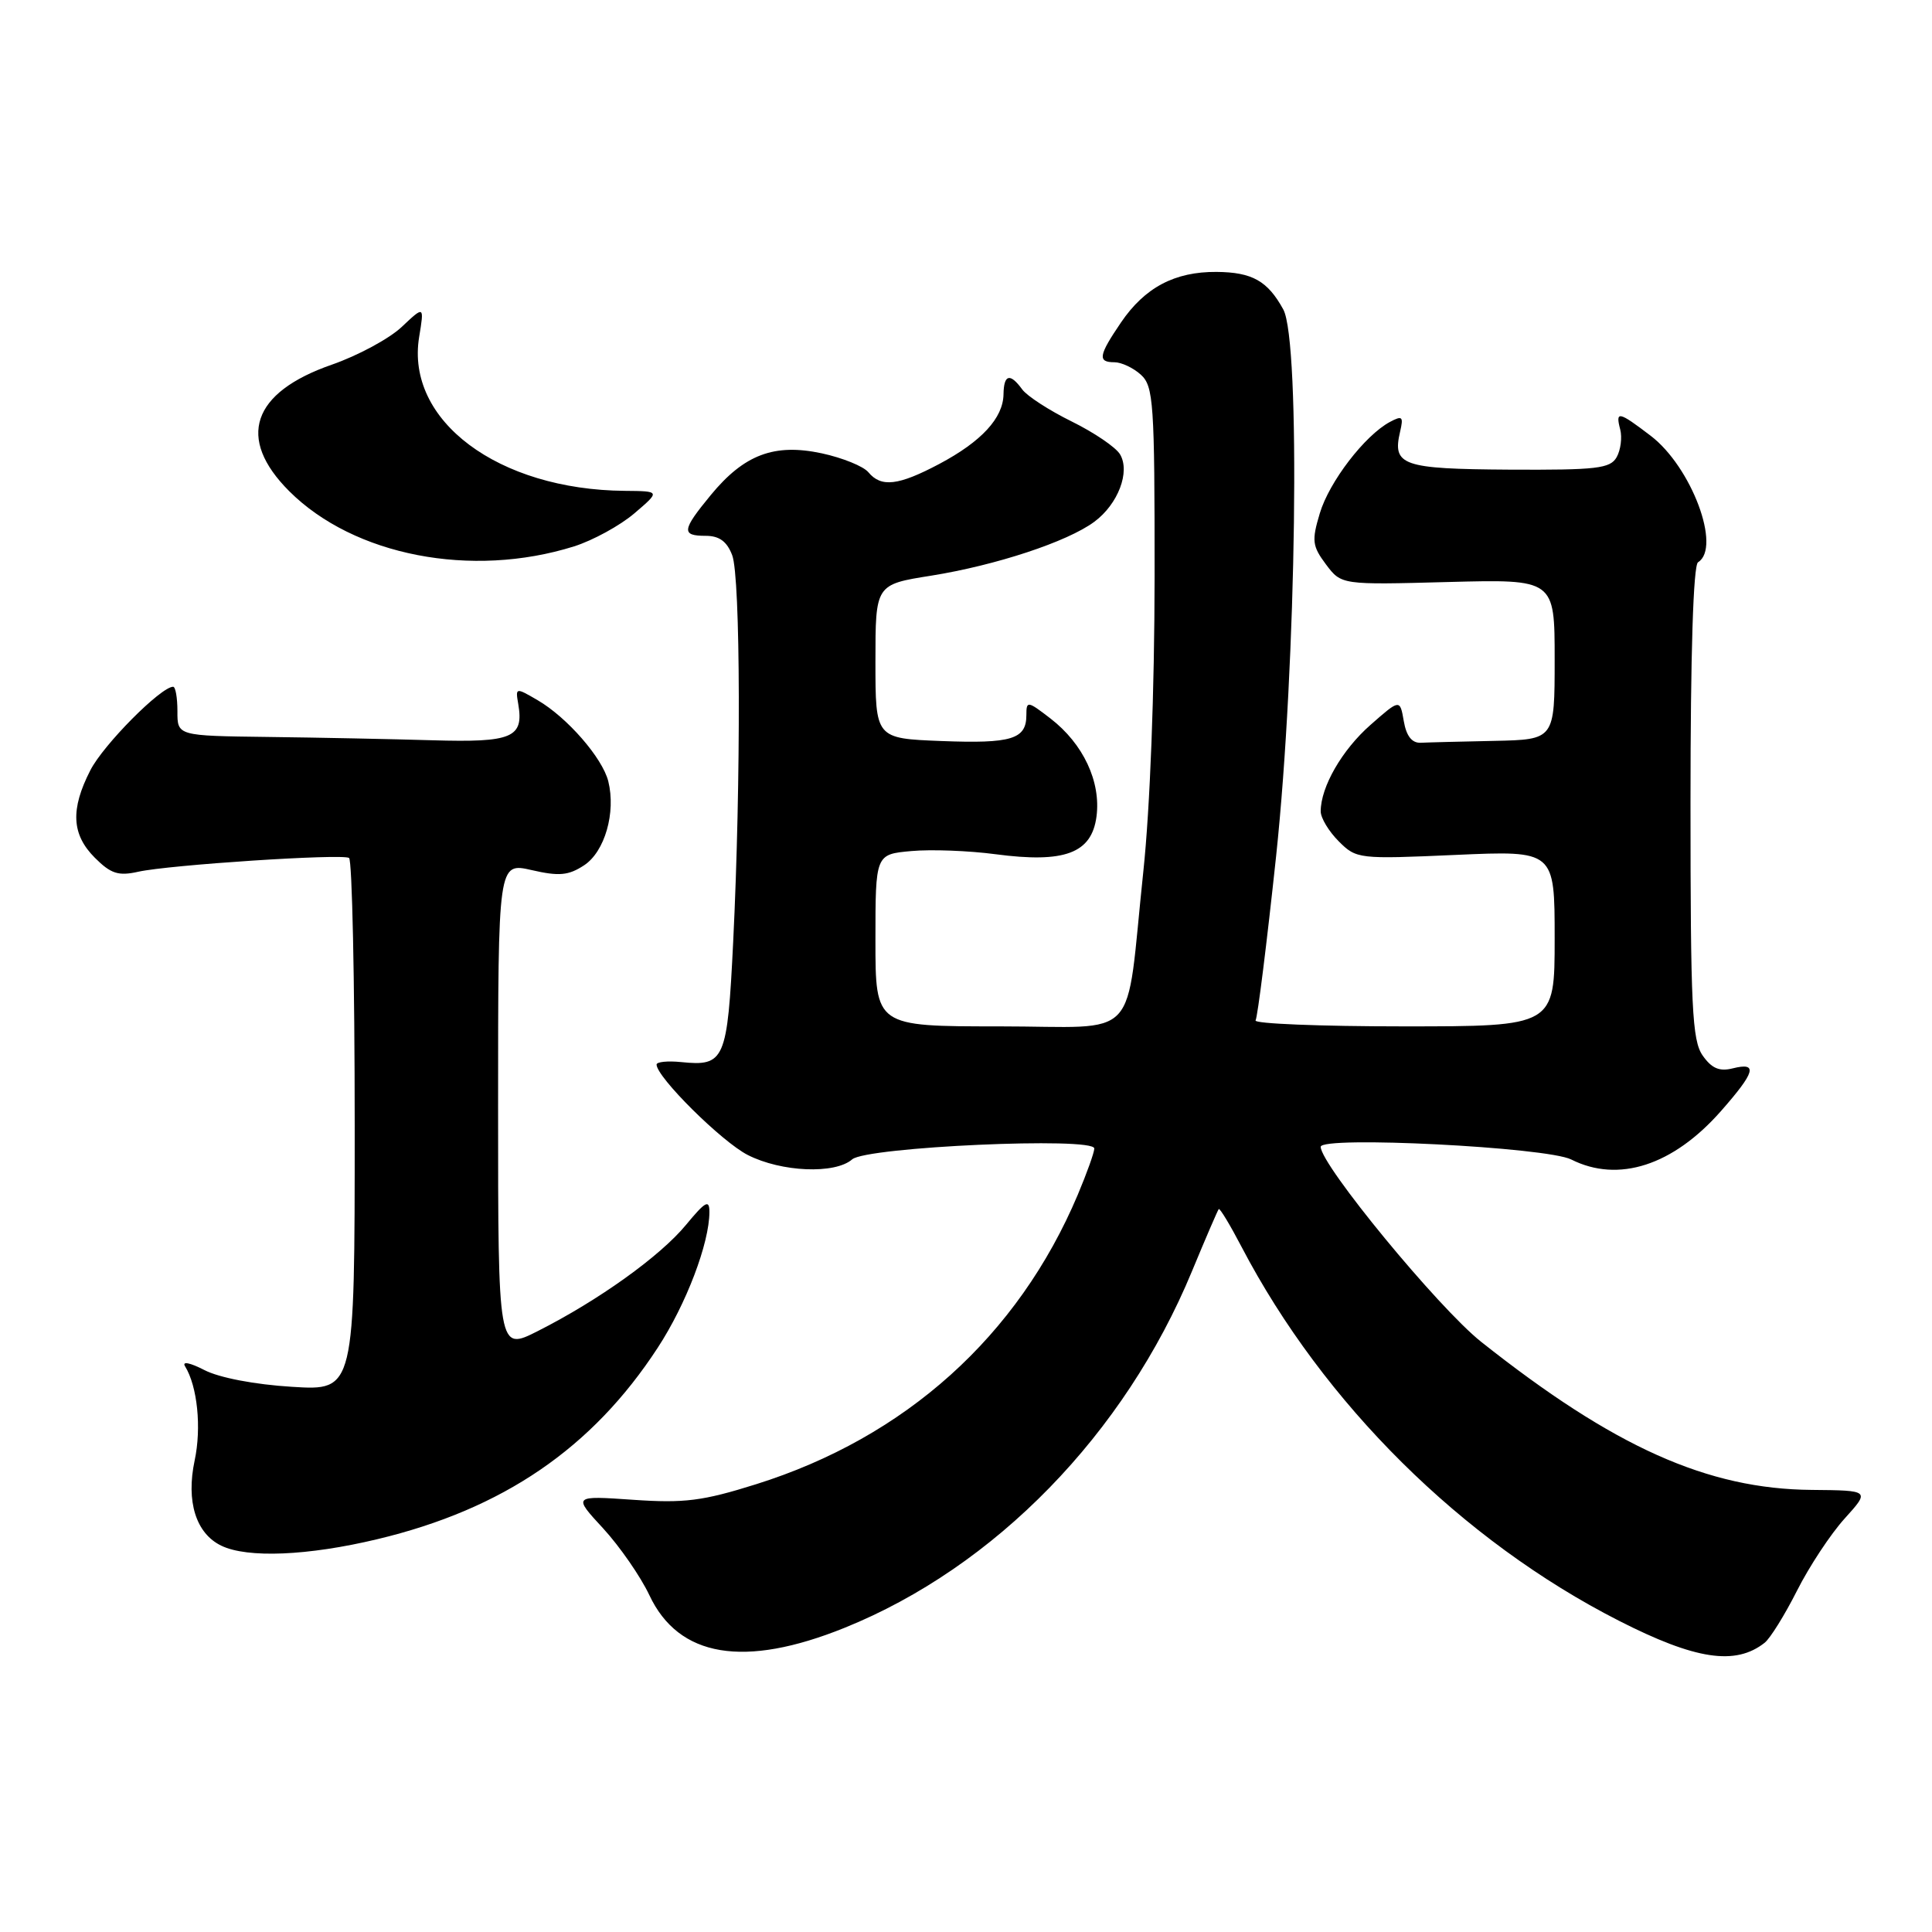 <?xml version="1.0" encoding="UTF-8" standalone="no"?>
<!DOCTYPE svg PUBLIC "-//W3C//DTD SVG 1.1//EN" "http://www.w3.org/Graphics/SVG/1.1/DTD/svg11.dtd" >
<svg xmlns="http://www.w3.org/2000/svg" xmlns:xlink="http://www.w3.org/1999/xlink" version="1.1" viewBox="0 0 256 256">
 <g >
 <path fill="currentColor"
d=" M 233.83 217.67 C 234.56 217.09 236.49 213.99 238.11 210.78 C 239.73 207.57 242.57 203.26 244.43 201.21 C 247.79 197.49 247.79 197.49 240.06 197.42 C 226.24 197.31 213.87 191.76 196.25 177.79 C 190.59 173.29 175.00 154.35 175.00 151.96 C 175.00 150.49 204.94 152.00 208.20 153.64 C 214.44 156.78 221.68 154.44 228.03 147.23 C 232.60 142.04 232.97 140.72 229.61 141.56 C 227.83 142.01 226.81 141.57 225.61 139.86 C 224.21 137.86 224.00 133.44 224.00 106.34 C 224.00 86.60 224.37 74.89 225.00 74.50 C 228.13 72.56 224.13 61.86 218.72 57.74 C 214.46 54.49 214.03 54.40 214.69 56.92 C 214.96 57.97 214.75 59.62 214.22 60.57 C 213.37 62.09 211.58 62.29 199.98 62.23 C 185.80 62.14 184.47 61.68 185.52 57.20 C 185.99 55.19 185.82 55.03 184.17 55.91 C 180.85 57.69 176.13 63.83 174.88 68.02 C 173.79 71.65 173.88 72.35 175.70 74.79 C 177.74 77.50 177.74 77.50 191.87 77.12 C 206.00 76.75 206.00 76.75 206.00 87.37 C 206.00 98.00 206.00 98.00 198.00 98.17 C 193.60 98.26 189.22 98.37 188.26 98.42 C 187.09 98.47 186.35 97.54 186.01 95.56 C 185.50 92.62 185.50 92.62 181.60 96.05 C 177.83 99.36 175.00 104.27 175.00 107.51 C 175.00 108.38 176.07 110.16 177.39 111.48 C 179.73 113.82 180.03 113.85 192.89 113.28 C 206.00 112.70 206.00 112.70 206.00 124.35 C 206.00 136.00 206.00 136.00 185.94 136.00 C 174.91 136.00 166.10 135.64 166.37 135.21 C 166.64 134.77 167.86 124.98 169.09 113.46 C 171.80 87.91 172.36 45.23 170.04 41.00 C 167.97 37.22 165.92 36.07 161.20 36.03 C 155.66 35.99 151.69 38.09 148.53 42.74 C 145.56 47.11 145.41 48.00 147.67 48.00 C 148.59 48.00 150.17 48.74 151.17 49.65 C 152.85 51.18 153.00 53.36 152.99 76.40 C 152.98 91.52 152.39 107.04 151.50 115.44 C 149.05 138.54 151.41 136.00 132.39 136.00 C 116.00 136.00 116.00 136.00 116.00 124.60 C 116.00 113.20 116.00 113.20 120.75 112.77 C 123.36 112.53 128.39 112.72 131.92 113.19 C 141.07 114.40 144.64 113.07 145.29 108.21 C 145.90 103.59 143.55 98.57 139.20 95.21 C 136.15 92.86 136.00 92.84 136.00 94.75 C 136.00 97.95 134.05 98.55 124.75 98.19 C 116.00 97.85 116.00 97.85 116.00 87.65 C 116.00 77.45 116.00 77.45 123.38 76.28 C 131.95 74.91 141.43 71.79 145.00 69.14 C 148.15 66.81 149.79 62.51 148.41 60.20 C 147.85 59.26 144.97 57.31 142.01 55.85 C 139.04 54.39 136.09 52.48 135.45 51.60 C 133.83 49.38 133.01 49.60 132.97 52.25 C 132.92 55.39 130.06 58.50 124.47 61.47 C 119.04 64.35 116.76 64.62 115.06 62.57 C 114.40 61.78 111.63 60.66 108.90 60.07 C 102.60 58.72 98.61 60.22 94.18 65.60 C 90.34 70.26 90.25 71.00 93.52 71.00 C 95.31 71.00 96.33 71.75 97.02 73.57 C 98.13 76.47 98.20 103.42 97.15 124.80 C 96.38 140.51 96.03 141.32 90.25 140.73 C 88.46 140.55 87.00 140.70 87.00 141.06 C 87.00 142.72 95.64 151.29 99.08 153.04 C 103.53 155.31 110.64 155.61 112.92 153.62 C 114.82 151.97 145.00 150.61 145.00 152.18 C 145.00 152.70 144.01 155.46 142.81 158.31 C 134.90 177.04 119.98 190.46 100.18 196.67 C 93.11 198.89 90.68 199.20 83.89 198.73 C 75.91 198.18 75.91 198.18 79.93 202.53 C 82.13 204.93 84.88 208.90 86.04 211.36 C 89.92 219.62 98.60 221.07 111.92 215.69 C 131.85 207.64 149.01 190.02 157.94 168.45 C 159.75 164.08 161.35 160.37 161.49 160.21 C 161.63 160.05 162.99 162.30 164.51 165.21 C 175.37 185.98 193.71 204.15 214.50 214.75 C 224.66 219.93 229.96 220.73 233.83 217.67 Z  M 50.00 203.95 C 66.66 199.97 78.48 191.89 87.16 178.57 C 90.93 172.80 94.00 164.72 94.00 160.59 C 94.00 158.90 93.47 159.19 90.90 162.30 C 87.48 166.45 79.32 172.30 71.25 176.38 C 66.00 179.03 66.00 179.03 66.00 146.66 C 66.00 114.28 66.00 114.28 70.44 115.29 C 74.08 116.13 75.33 116.01 77.39 114.66 C 80.14 112.86 81.63 107.66 80.60 103.52 C 79.82 100.42 75.14 95.05 71.24 92.78 C 68.33 91.08 68.29 91.09 68.67 93.28 C 69.43 97.75 67.90 98.40 57.32 98.09 C 51.92 97.93 42.10 97.73 35.50 97.65 C 23.50 97.50 23.50 97.50 23.51 94.25 C 23.51 92.46 23.26 91.00 22.94 91.00 C 21.32 91.00 13.68 98.70 11.97 102.07 C 9.31 107.26 9.49 110.58 12.57 113.66 C 14.69 115.78 15.69 116.10 18.32 115.51 C 22.40 114.60 45.26 113.10 46.25 113.68 C 46.66 113.92 47.00 129.90 47.00 149.20 C 47.00 184.28 47.00 184.28 38.69 183.76 C 33.75 183.46 29.03 182.55 27.08 181.54 C 25.18 180.56 24.09 180.34 24.52 181.04 C 26.16 183.69 26.72 189.18 25.79 193.53 C 24.64 198.95 25.96 203.19 29.32 204.81 C 32.78 206.49 40.81 206.15 50.00 203.95 Z  M 76.06 72.40 C 78.56 71.61 82.16 69.64 84.06 68.02 C 87.50 65.08 87.50 65.08 82.80 65.04 C 65.99 64.90 53.72 55.72 55.54 44.65 C 56.22 40.50 56.22 40.50 53.23 43.32 C 51.59 44.87 47.42 47.12 43.97 48.32 C 33.36 52.00 31.31 58.07 38.32 65.08 C 46.89 73.64 62.48 76.66 76.06 72.40 Z "/>
</g>
</svg>